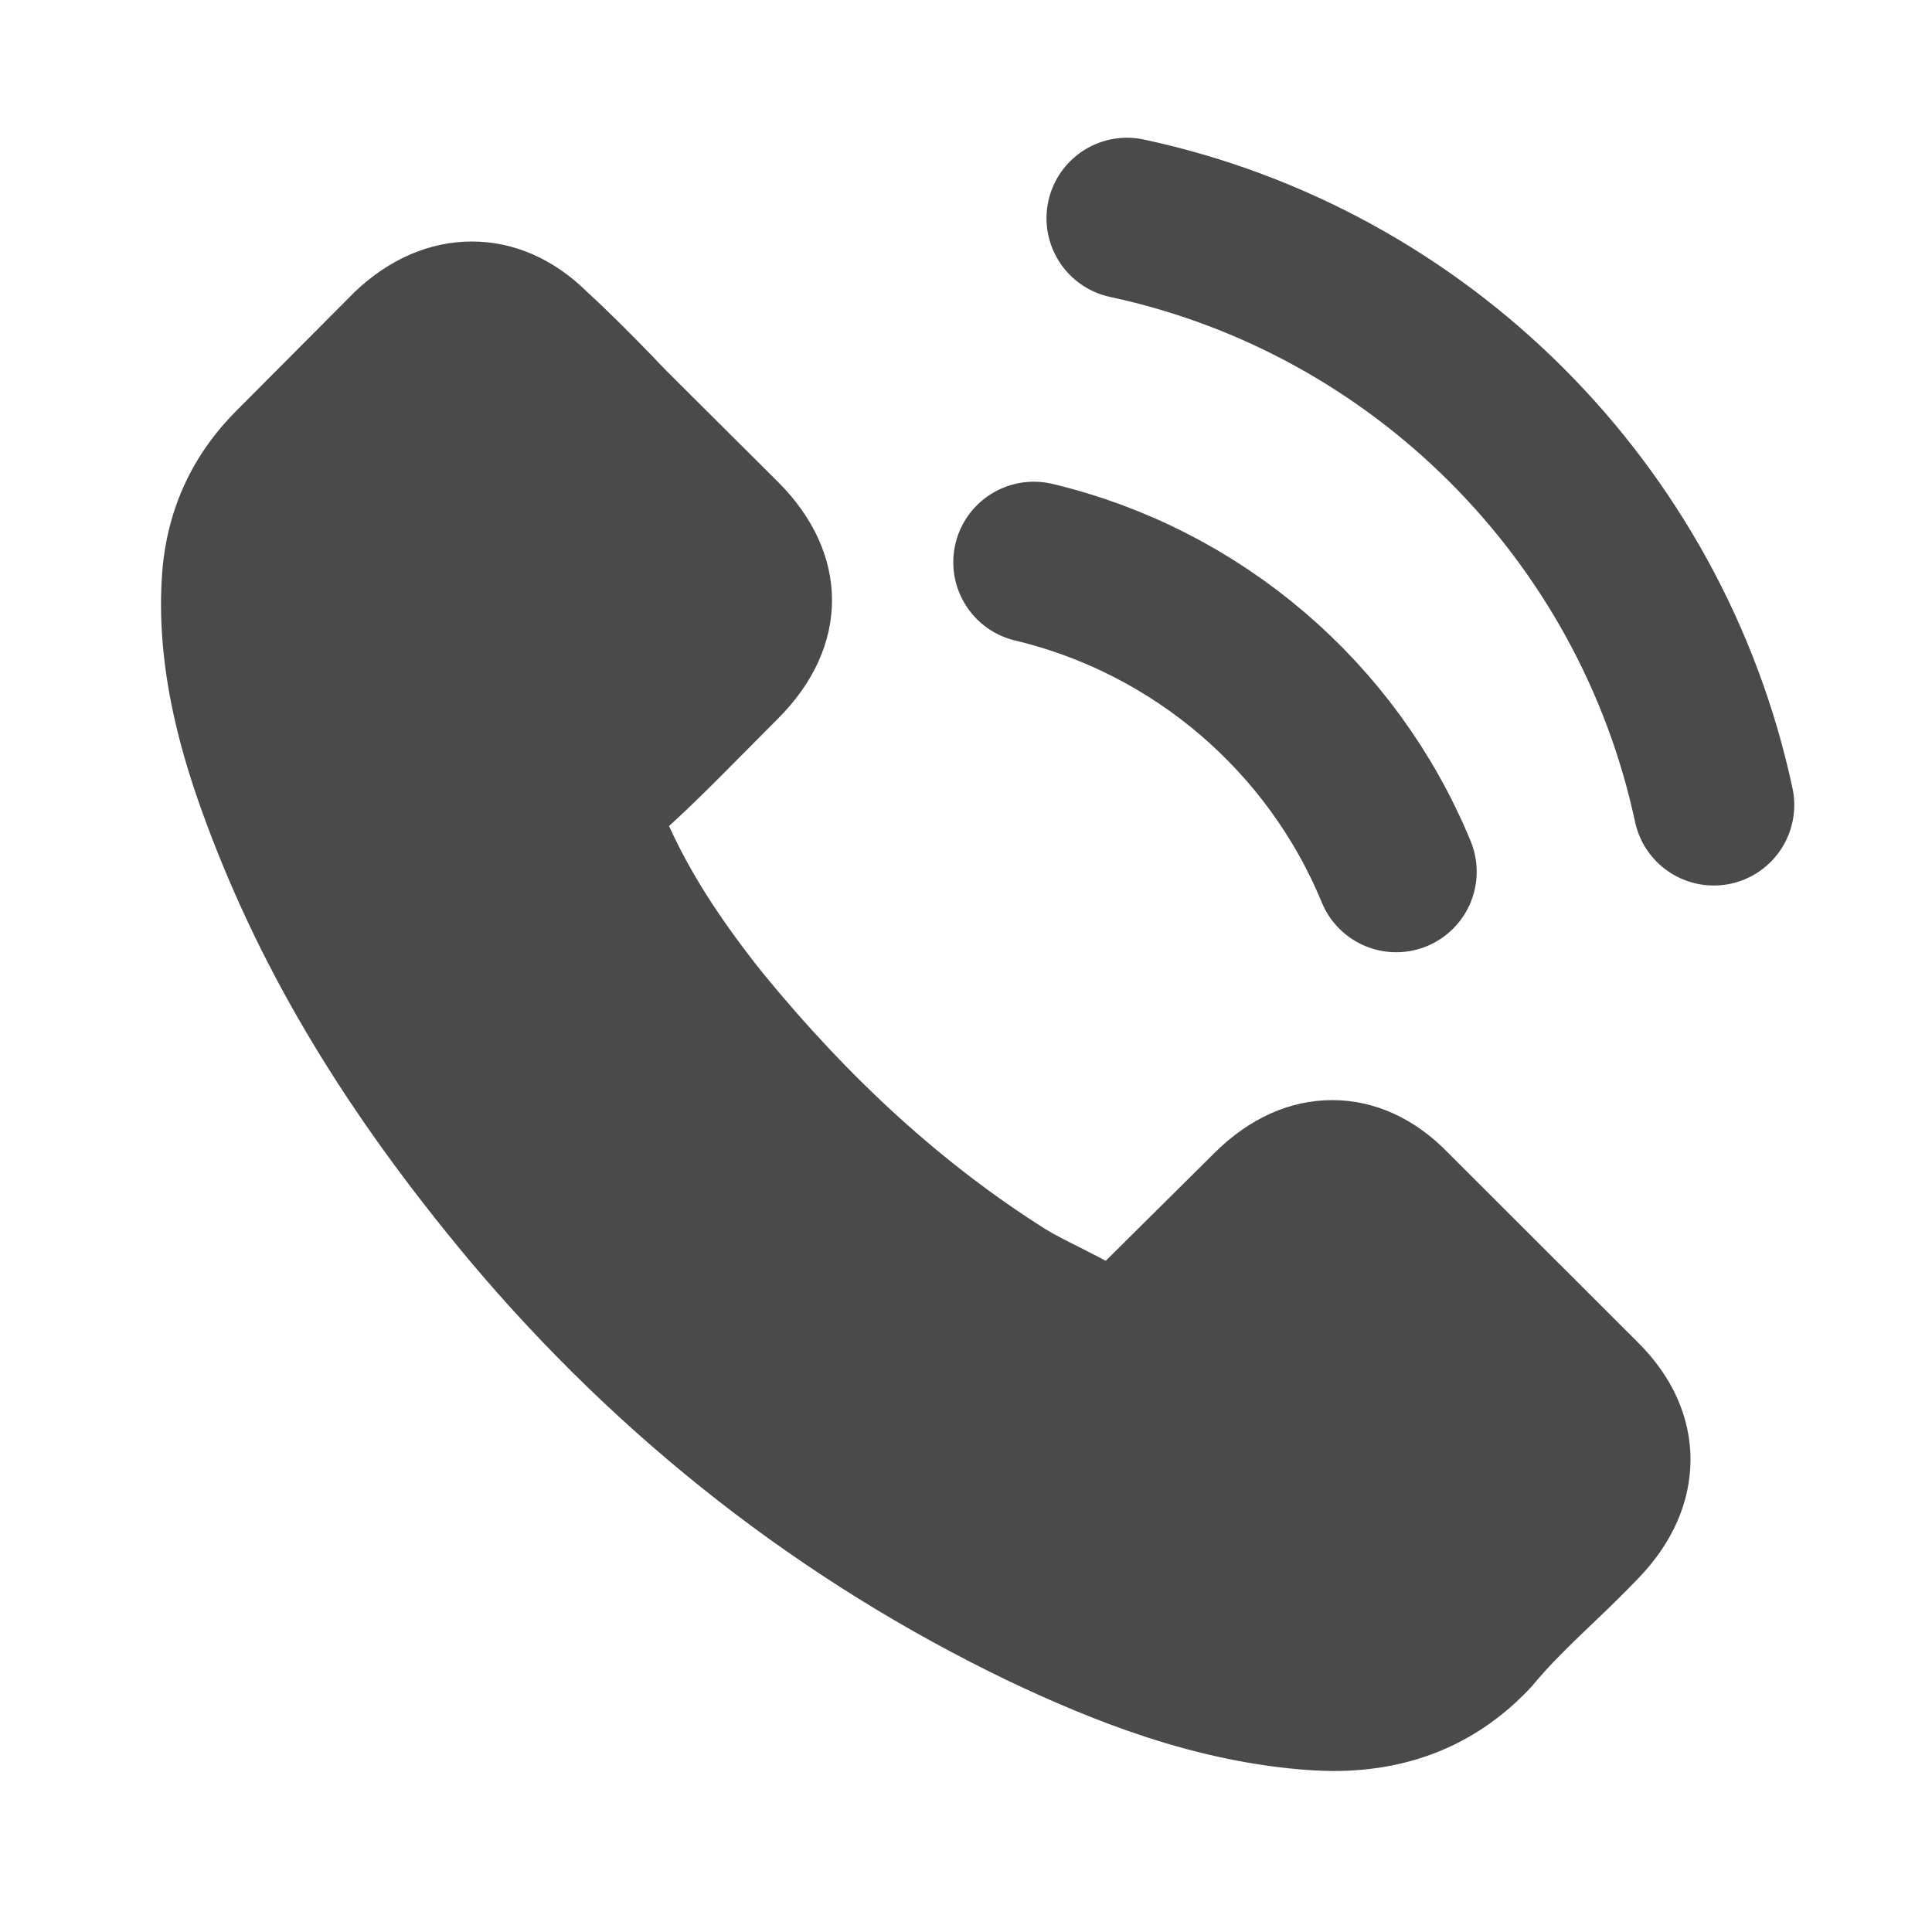 <svg width="24" height="24" viewBox="0 0 24 24" fill="none" xmlns="http://www.w3.org/2000/svg">
<path fill-rule="evenodd" clip-rule="evenodd" d="M16.549 13.666C17.079 13.666 17.58 13.896 17.994 14.326L20.342 16.671C20.773 17.097 21 17.603 21 18.131C21 18.655 20.778 19.165 20.354 19.604C20.171 19.795 19.983 19.978 19.799 20.153L19.739 20.21C19.491 20.448 19.256 20.675 19.05 20.923C19.048 20.927 19.045 20.931 19.042 20.934C19.039 20.937 19.035 20.94 19.033 20.944C18.384 21.647 17.554 22 16.567 22C16.481 22 16.387 21.996 16.297 21.991C14.831 21.898 13.518 21.349 12.535 20.885C9.961 19.646 7.708 17.888 5.835 15.662C4.292 13.815 3.257 12.091 2.565 10.231C2.283 9.474 1.915 8.316 2.018 7.073C2.086 6.303 2.398 5.639 2.945 5.094L4.399 3.634L4.407 3.626C4.835 3.217 5.34 3 5.861 3C6.383 3 6.879 3.217 7.293 3.626C7.571 3.881 7.841 4.153 8.097 4.417C8.225 4.554 8.362 4.69 8.495 4.822L9.662 5.984C10.56 6.877 10.56 8.035 9.662 8.929C9.602 8.989 9.542 9.049 9.482 9.11C9.423 9.17 9.363 9.231 9.303 9.291L9.211 9.383C8.923 9.674 8.628 9.973 8.311 10.261C8.572 10.836 8.931 11.402 9.465 12.074C10.568 13.424 11.718 14.466 12.984 15.267C13.108 15.343 13.253 15.415 13.407 15.492C13.443 15.511 13.48 15.53 13.517 15.549C13.589 15.585 13.663 15.623 13.736 15.662L15.087 14.322C15.519 13.892 16.023 13.666 16.549 13.666Z" fill="#4A4A4A"/>
<path d="M21.289 10C20.509 6.359 17.642 3.491 14 2.711" stroke="#4A4A4A" stroke-width="2" stroke-linecap="round"/>
<path d="M12.842 6.984C14.868 7.467 16.551 8.904 17.344 10.829" stroke="#4A4A4A" stroke-width="2" stroke-linecap="round"/>
</svg>

